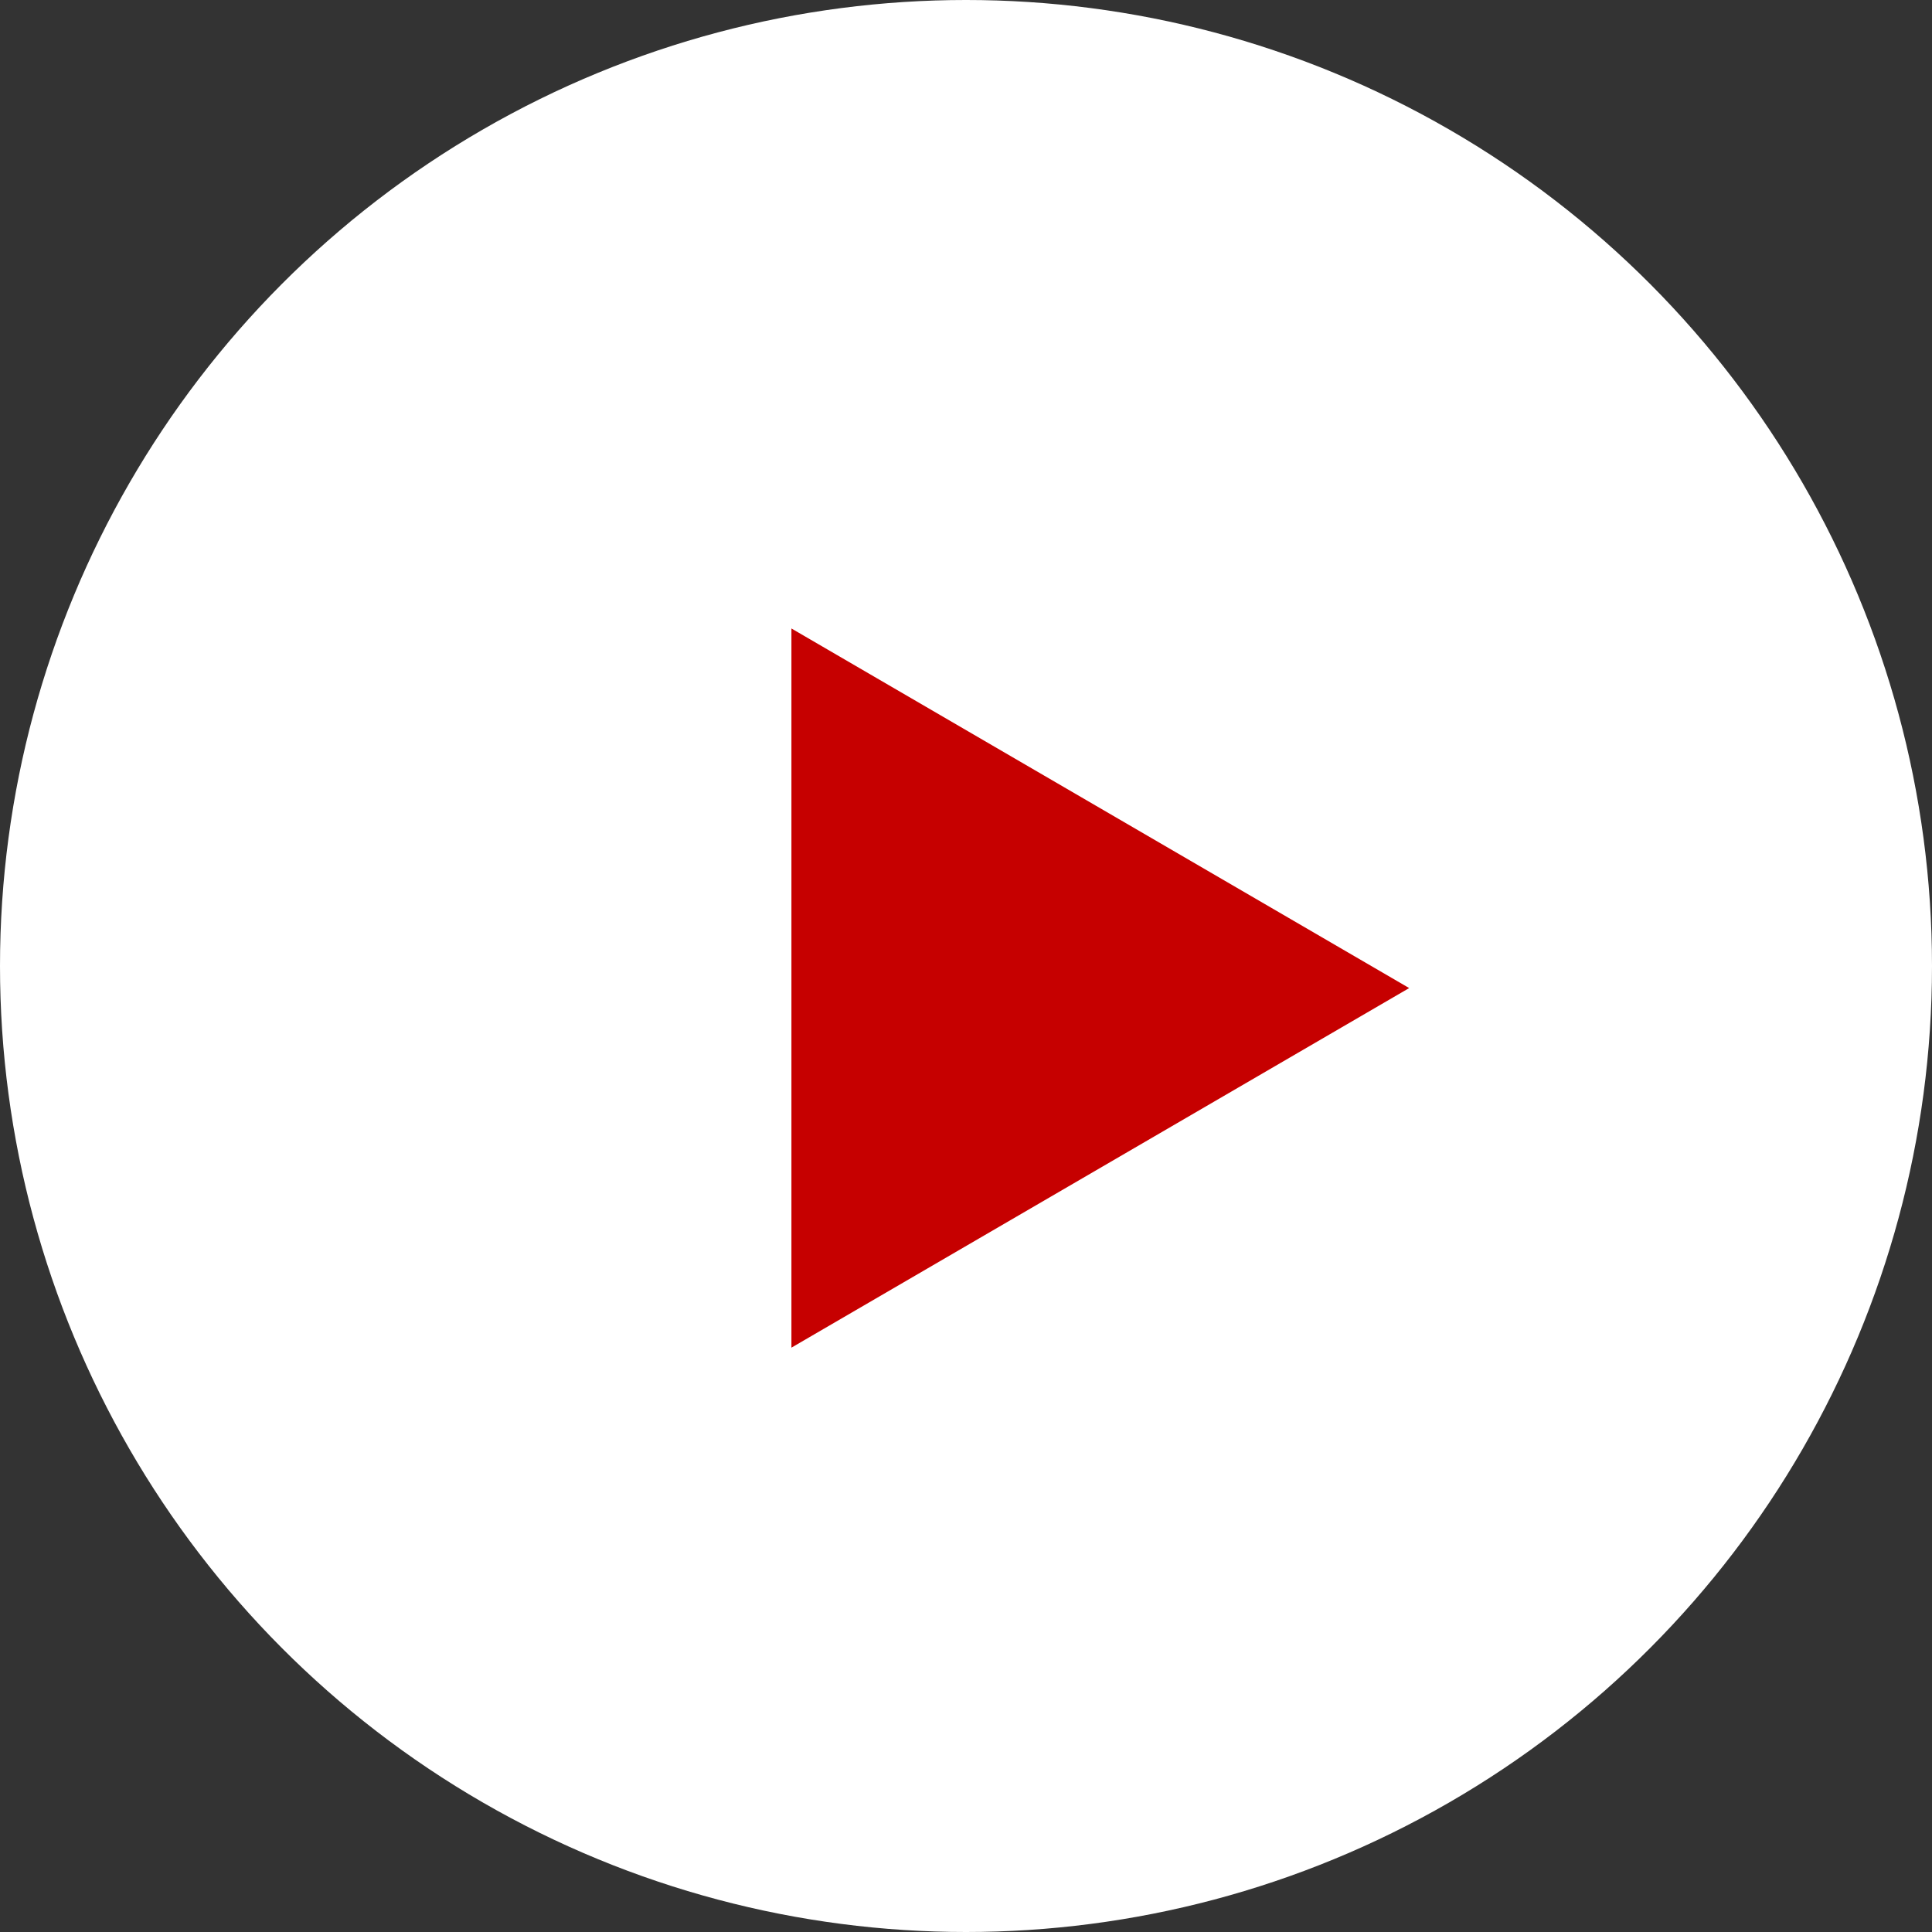 <svg width="83" height="83" viewBox="0 0 83 83" fill="none" xmlns="http://www.w3.org/2000/svg">
  <rect x="0" y="0" width="83" height="83" fill="#333333" stroke="none"/>
  <g id="Group 4">
    <circle id="Ellipse 5" cx="41.5" cy="41.5" r="41.5" fill="white"/>
    <path id="Vector 48" d="M34 57.896V27L60.539 42.448L34 57.896Z" fill="#C60000"/>
  </g>
</svg>
